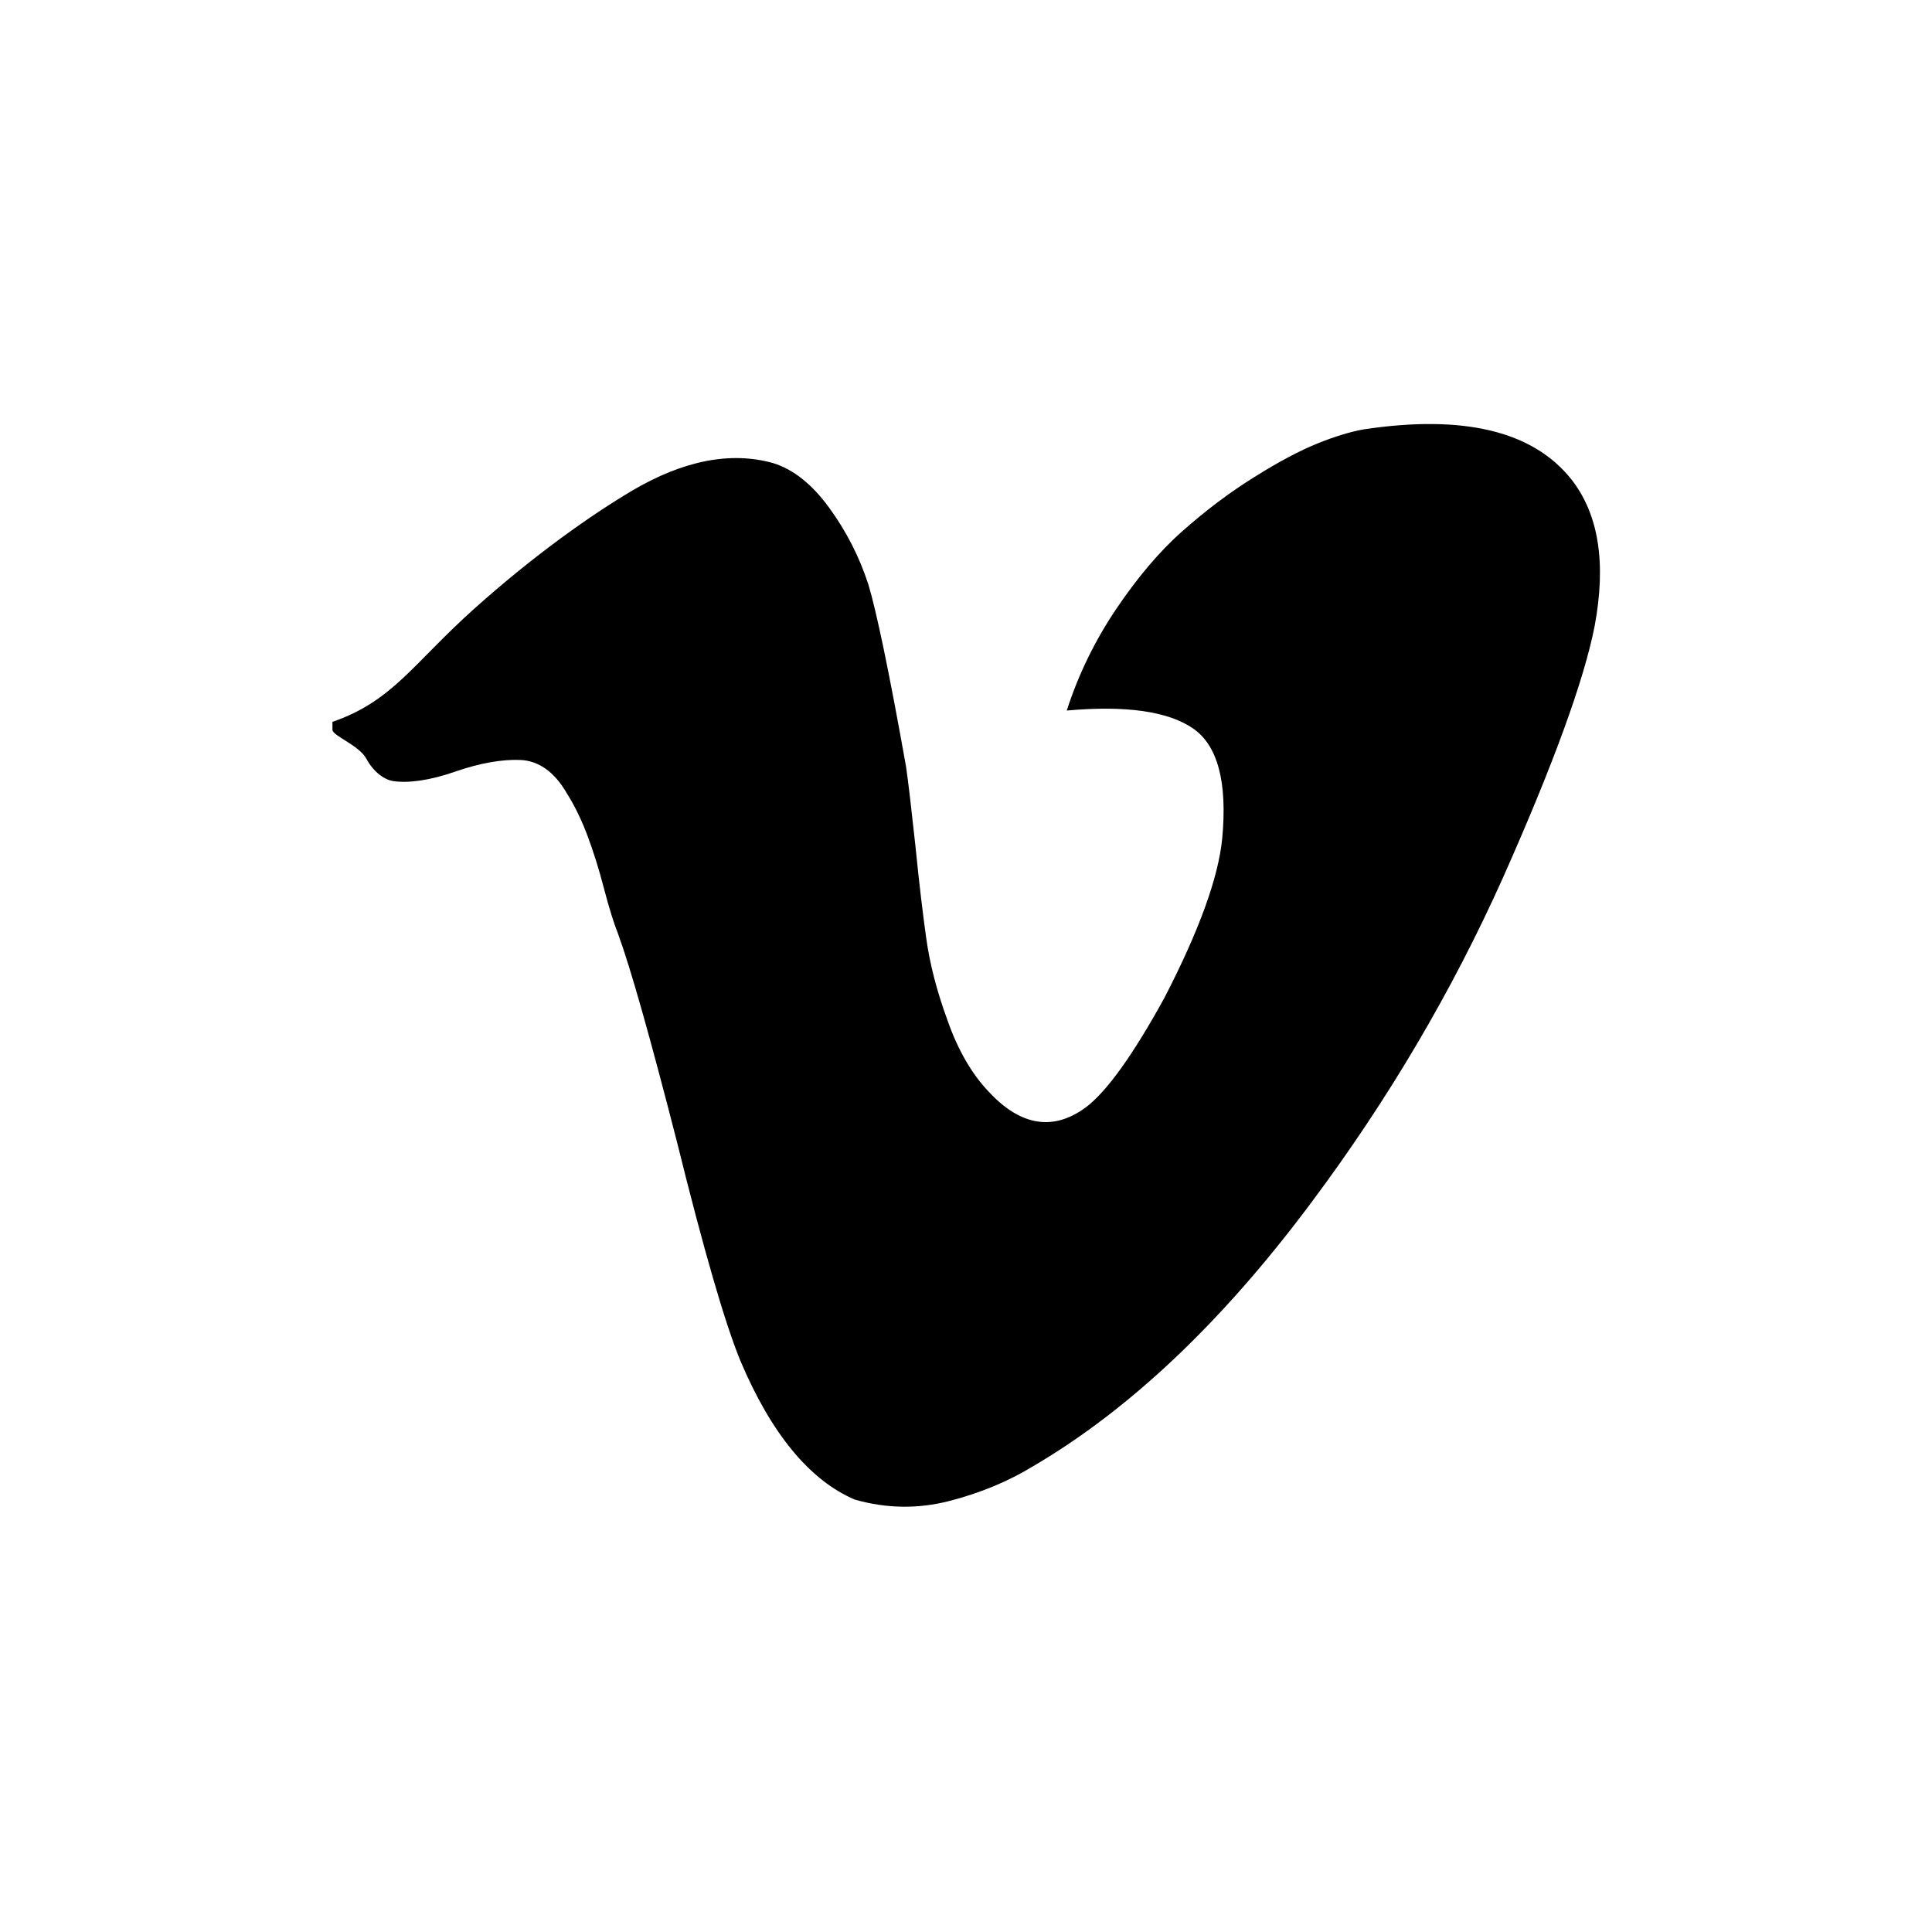 <?xml version="1.0" encoding="utf-8"?>
<!-- Generator: Adobe Illustrator 18.1.1, SVG Export Plug-In . SVG Version: 6.00 Build 0)  -->
<svg version="1.1" id="Layer_1" xmlns="http://www.w3.org/2000/svg" xmlns:xlink="http://www.w3.org/1999/xlink" x="0px" y="0px"
	 viewBox="0 0 512 512" enable-background="new 0 0 512 512" xml:space="preserve">
<g>
	<g>
		<path d="M308.6,264.4c-8.4,15.3-15.4,25-20.9,29.1c-8.6,6.3-17.2,4.9-25.6-4.1c-4.5-4.7-8.2-11-11-19c-2.9-7.9-4.7-15.1-5.6-21.5
			c-0.9-6.4-1.9-14.6-2.9-24.7c-1.1-10.1-1.9-17.1-2.5-21.1c-4.5-25.3-7.9-41.4-10-48.3c-2.4-7.3-5.8-14-10.4-20.3
			c-4.6-6.3-9.6-10.2-14.9-11.8c-11.2-3.1-23.7-0.7-37.4,7.4c-10.6,6.3-25.5,16.7-41.7,31.2c-16.2,14.5-21.6,24.5-37.6,30v2.1
			c0,1.6,7.1,4.1,9,7.7c1.9,3.5,4.7,5.5,7.1,5.9c4.1,0.6,9.8-0.2,16.4-2.5c6.6-2.3,12.5-3.3,17.3-3.1c4.8,0.2,9,3.1,12.3,8.8
			c2.2,3.5,4,7.3,5.5,11.3c1.5,4,3,8.7,4.4,14.1s2.7,9.4,3.7,11.9c3.3,9,8.5,27.4,15.6,55.1c7.1,28.7,12.7,48,16.8,58
			c8.2,19.4,18.4,31.7,30.3,36.8c8.4,2.4,16.8,2.5,25,0.4c8.2-2.1,15.7-5.2,22.4-9.3c25.7-15.1,50.2-38.4,73.6-69.8
			c20.4-27.3,37.3-56,50.8-86.1c13.4-30.1,21.5-52.4,24.3-66.7c3.1-16.7,1.1-29.6-6.2-38.9c-10.2-12.8-28.6-17.2-55.1-13.2
			c-3.3,0.6-7.4,1.8-12.1,3.7s-10.4,4.9-16.9,9c-6.6,4.1-12.9,8.9-19,14.3c-6.1,5.4-11.9,12.3-17.5,20.6c-5.6,8.3-10,17.3-13.1,26.9
			c15.7-1.4,26.8,0.2,33.4,4.7c6.6,4.5,9.2,14.2,7.8,29.2C322.9,232.5,317.8,246.6,308.6,264.4z"/>
	</g>
</g>
</svg>
